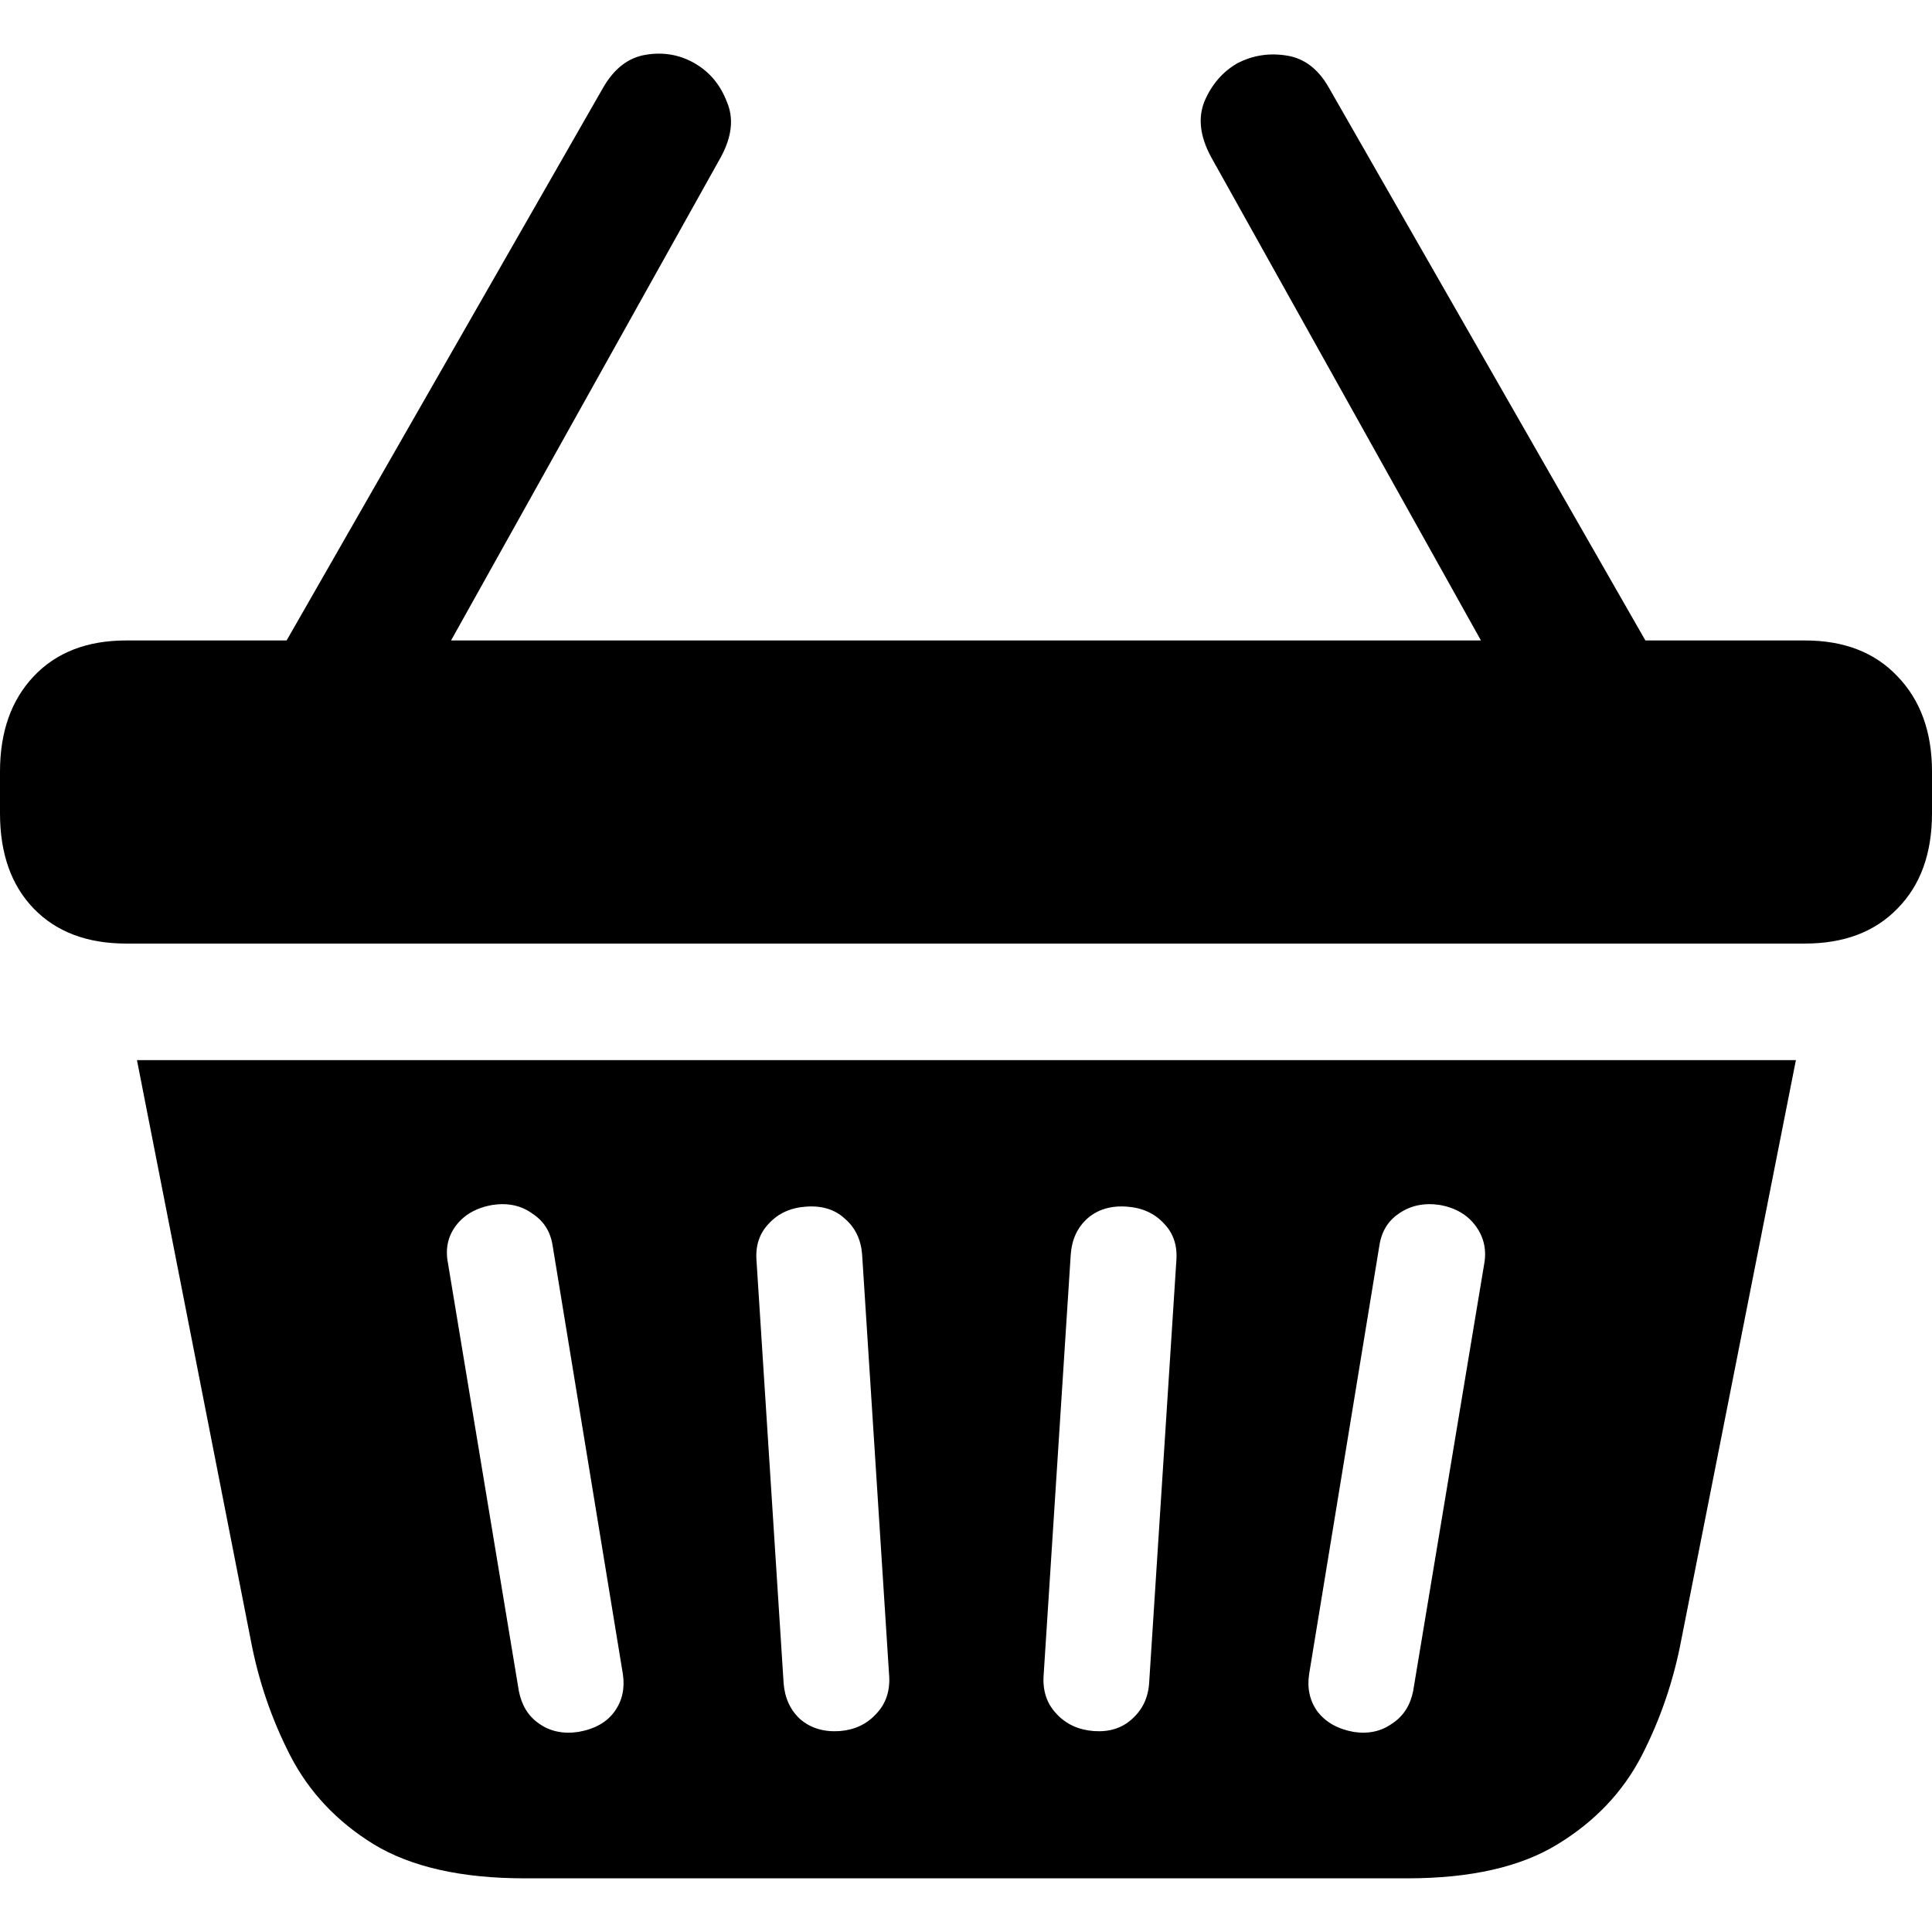 <svg color="rgb(0, 0, 0)" viewBox="0 0 18 18" fill="none">
	<path
		d="M0 7.577C0 7.953 0.105 8.249 0.315 8.466C0.525 8.682 0.812 8.791 1.176 8.791H16.816C17.18 8.791 17.467 8.682 17.677 8.466C17.892 8.249 18 7.953 18 7.577V7.189C18 6.818 17.892 6.522 17.677 6.3C17.467 6.078 17.18 5.967 16.816 5.967H1.176C0.812 5.967 0.525 6.078 0.315 6.3C0.105 6.522 0 6.818 0 7.189V7.577ZM4.888 17.5H13.112C13.701 17.5 14.167 17.394 14.511 17.183C14.859 16.971 15.12 16.696 15.295 16.358C15.469 16.019 15.592 15.66 15.664 15.279L16.732 9.877H1.276L2.336 15.279C2.408 15.66 2.531 16.019 2.705 16.358C2.88 16.696 3.138 16.971 3.482 17.183C3.83 17.394 4.299 17.5 4.888 17.5ZM5.388 16.136C5.244 16.157 5.121 16.13 5.019 16.056C4.921 15.988 4.86 15.887 4.834 15.755L4.173 11.765C4.148 11.633 4.173 11.517 4.25 11.416C4.327 11.316 4.44 11.252 4.588 11.226C4.732 11.205 4.855 11.231 4.957 11.305C5.065 11.374 5.129 11.474 5.149 11.607L5.803 15.596C5.823 15.729 5.798 15.845 5.726 15.945C5.654 16.046 5.541 16.109 5.388 16.136ZM7.824 16.128C7.675 16.138 7.553 16.101 7.455 16.017C7.363 15.932 7.312 15.821 7.301 15.684L7.048 11.742C7.038 11.604 7.076 11.49 7.163 11.4C7.25 11.305 7.365 11.252 7.509 11.242C7.658 11.231 7.778 11.268 7.87 11.353C7.968 11.437 8.021 11.548 8.032 11.686L8.285 15.628C8.29 15.766 8.249 15.879 8.162 15.969C8.075 16.064 7.962 16.117 7.824 16.128ZM10.191 16.128C10.048 16.117 9.933 16.064 9.845 15.969C9.758 15.879 9.717 15.766 9.722 15.628L9.976 11.686C9.986 11.548 10.038 11.437 10.13 11.353C10.227 11.268 10.35 11.231 10.499 11.242C10.642 11.252 10.758 11.305 10.845 11.4C10.932 11.49 10.97 11.604 10.96 11.742L10.706 15.684C10.696 15.821 10.642 15.932 10.545 16.017C10.453 16.101 10.335 16.138 10.191 16.128ZM12.612 16.136C12.464 16.109 12.351 16.046 12.274 15.945C12.202 15.845 12.177 15.729 12.197 15.596L12.851 11.607C12.871 11.474 12.932 11.374 13.035 11.305C13.143 11.231 13.268 11.205 13.412 11.226C13.56 11.252 13.673 11.318 13.75 11.424C13.827 11.53 13.852 11.649 13.827 11.781L13.166 15.755C13.14 15.887 13.076 15.988 12.973 16.056C12.871 16.13 12.751 16.157 12.612 16.136ZM2.475 6.308H4.012L6.717 1.462C6.82 1.271 6.838 1.1 6.771 0.946C6.71 0.788 6.61 0.669 6.471 0.589C6.333 0.51 6.182 0.483 6.018 0.51C5.854 0.536 5.721 0.639 5.618 0.819L2.475 6.308ZM13.988 6.308H15.525L12.382 0.819C12.284 0.645 12.154 0.544 11.99 0.518C11.826 0.491 11.672 0.515 11.529 0.589C11.39 0.669 11.288 0.788 11.221 0.946C11.16 1.1 11.18 1.271 11.283 1.462L13.988 6.308Z"
		fill="currentColor"
	/>
</svg>
